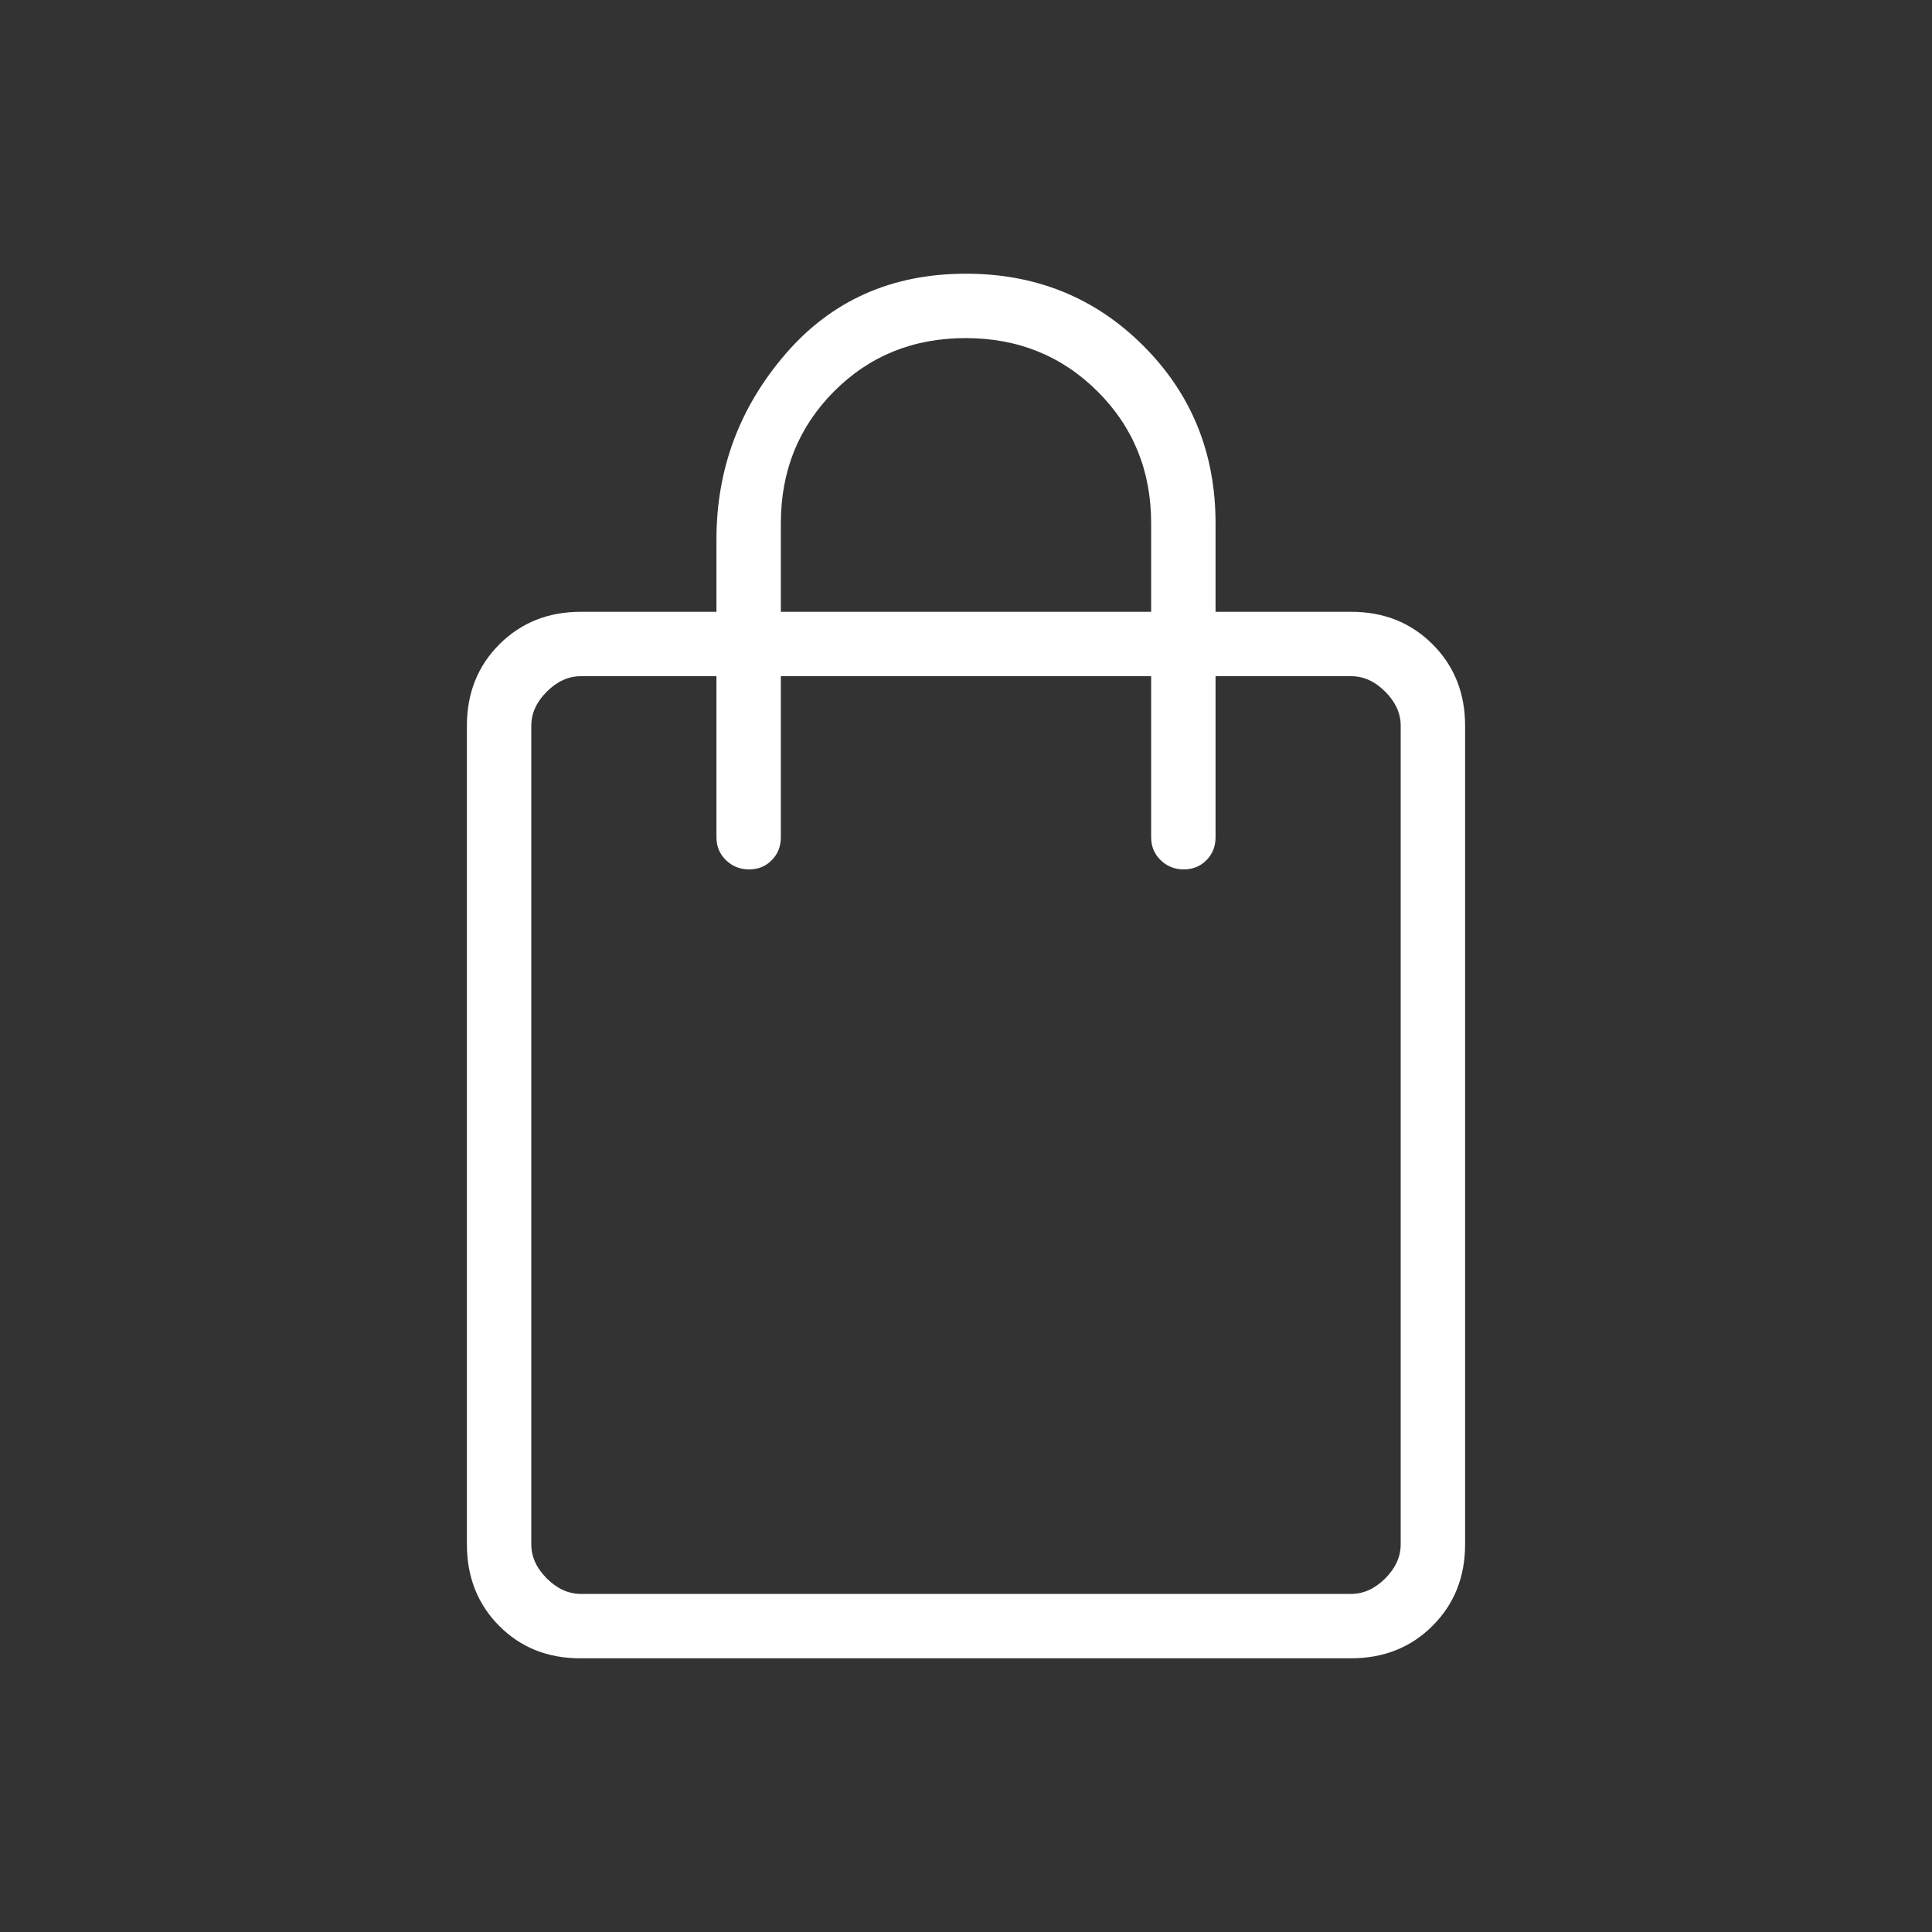 <svg xmlns="http://www.w3.org/2000/svg" height="20px" viewBox="0 -960 960 960" width="20px" fill="#FFFFFF"><rect x="0" y="-960" width="960" height="960" fill="#333333" stroke="none"/><path d="M288.33-136Q264-136 248-152.15t-16-40.47v-406.76q0-24.32 16.15-40.47T288.62-656H356v-36q0-52.31 34.35-92.15Q424.69-824 480-824q52.31 0 88.15 35.85Q604-752.31 604-700v44h67.38q24.32 0 40.47 16.15T728-599.38v406.76q0 24.32-16.16 40.47T671.34-136H288.33Zm.29-32h382.76q9.24 0 16.93-7.69 7.69-7.69 7.69-16.93v-406.76q0-9.24-7.69-16.93-7.69-7.69-16.93-7.69H604v80q0 6.84-4.52 11.42T588.21-528q-6.75 0-11.48-4.58T572-544v-80H388v80q0 6.84-4.52 11.42T372.21-528q-6.75 0-11.48-4.58T356-544v-80h-67.38q-9.24 0-16.93 7.69-7.69 7.69-7.69 16.93v406.76q0 9.24 7.69 16.93 7.69 7.69 16.93 7.69ZM388-656h184v-44q0-38.93-26.6-65.47Q518.81-792 479.79-792q-39.02 0-65.41 26.53Q388-738.93 388-700v44ZM264-168v-456 456Z"/></svg>